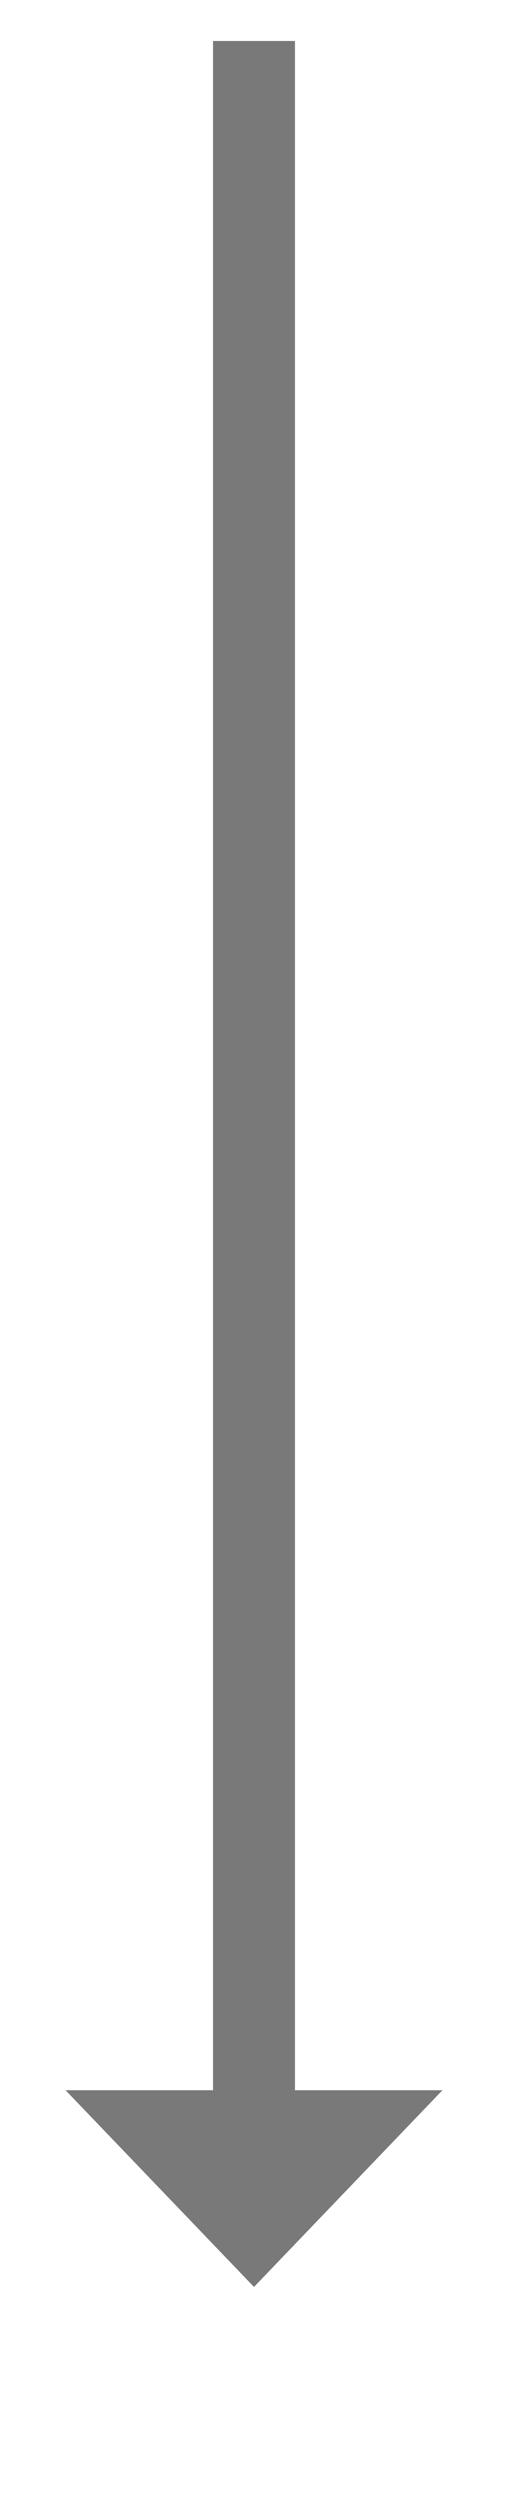 ﻿<?xml version="1.0" encoding="utf-8"?>
<svg version="1.1" xmlns:xlink="http://www.w3.org/1999/xlink" width="31px" height="152.5px" xmlns="http://www.w3.org/2000/svg">
  <g transform="matrix(1 0 0 1 -1290 -30.5 )">
    <path d="M 1294 158  L 1305.5 170  L 1317 158  L 1294 158  Z " fill-rule="nonzero" fill="#797979" stroke="none" />
    <path d="M 1305.5 33  L 1305.5 161  " stroke-width="5" stroke="#797979" fill="none" />
  </g>
</svg>
